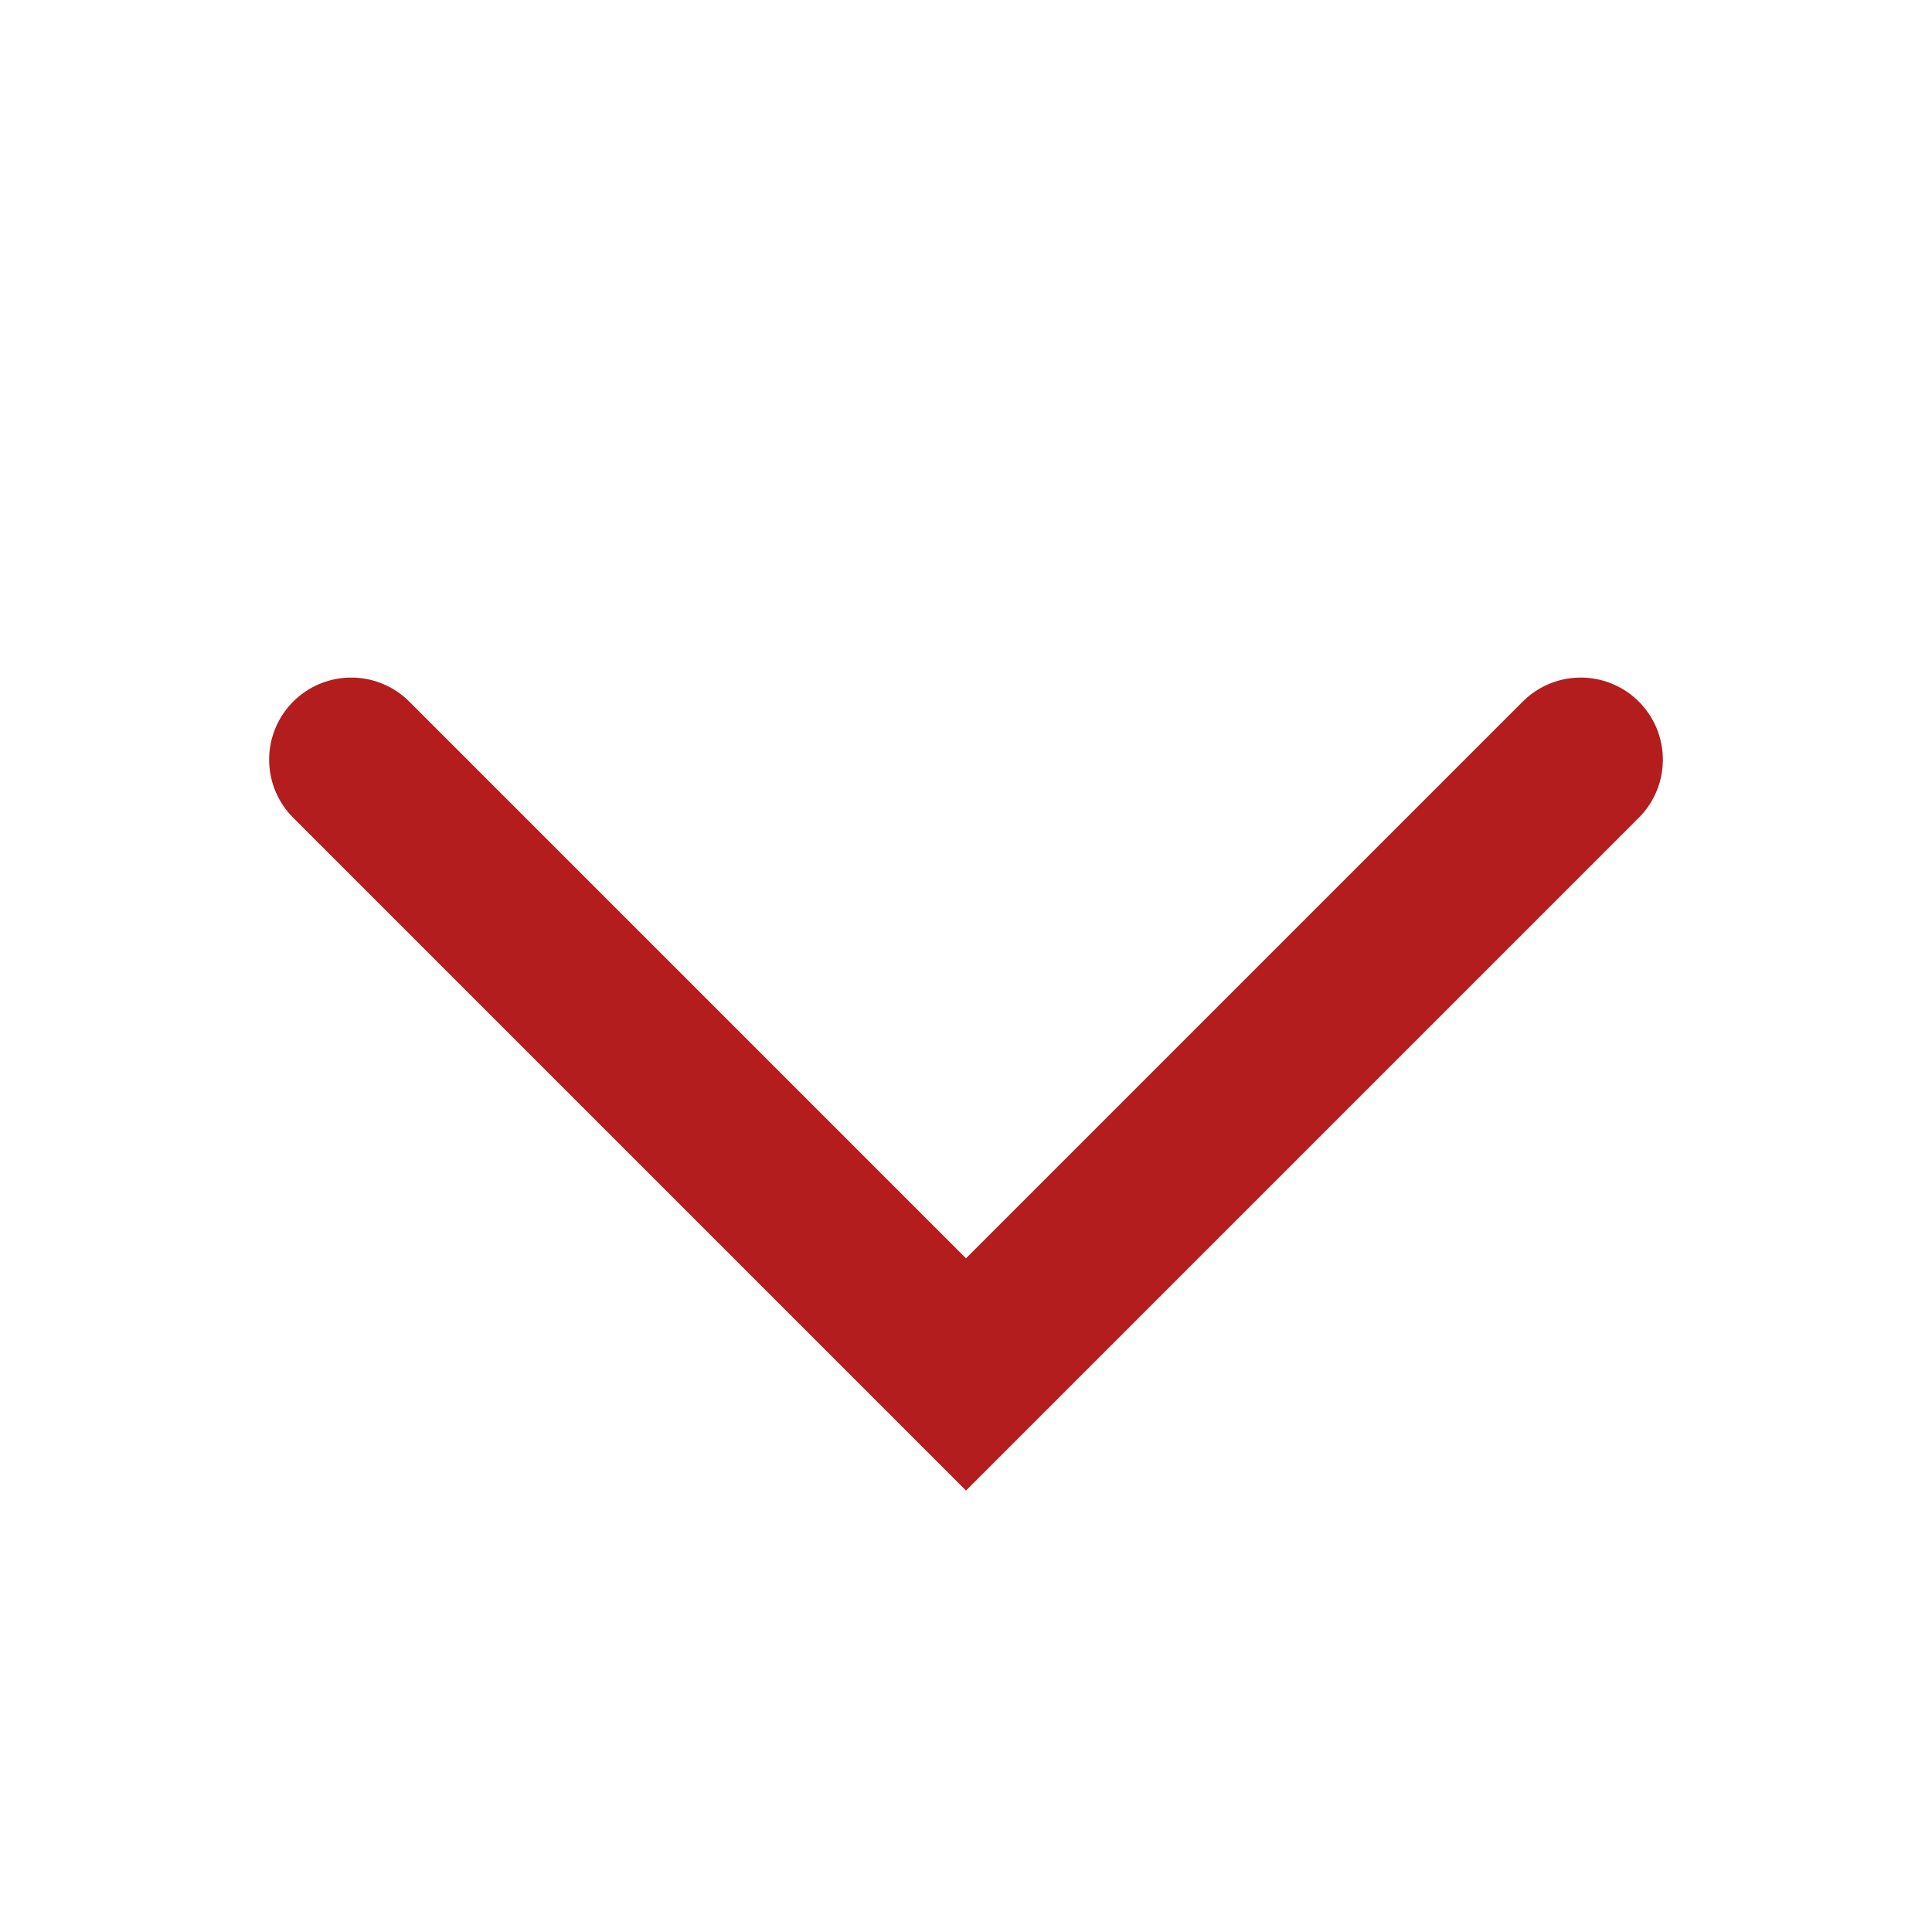 <svg width="20" height="20" viewBox="0 0 20 20" fill="none" xmlns="http://www.w3.org/2000/svg">
<path d="M16.364 7.864L10 14.228L3.636 7.864" stroke="#B41D1D" stroke-width="1.7" stroke-linecap="round"/>
</svg>
